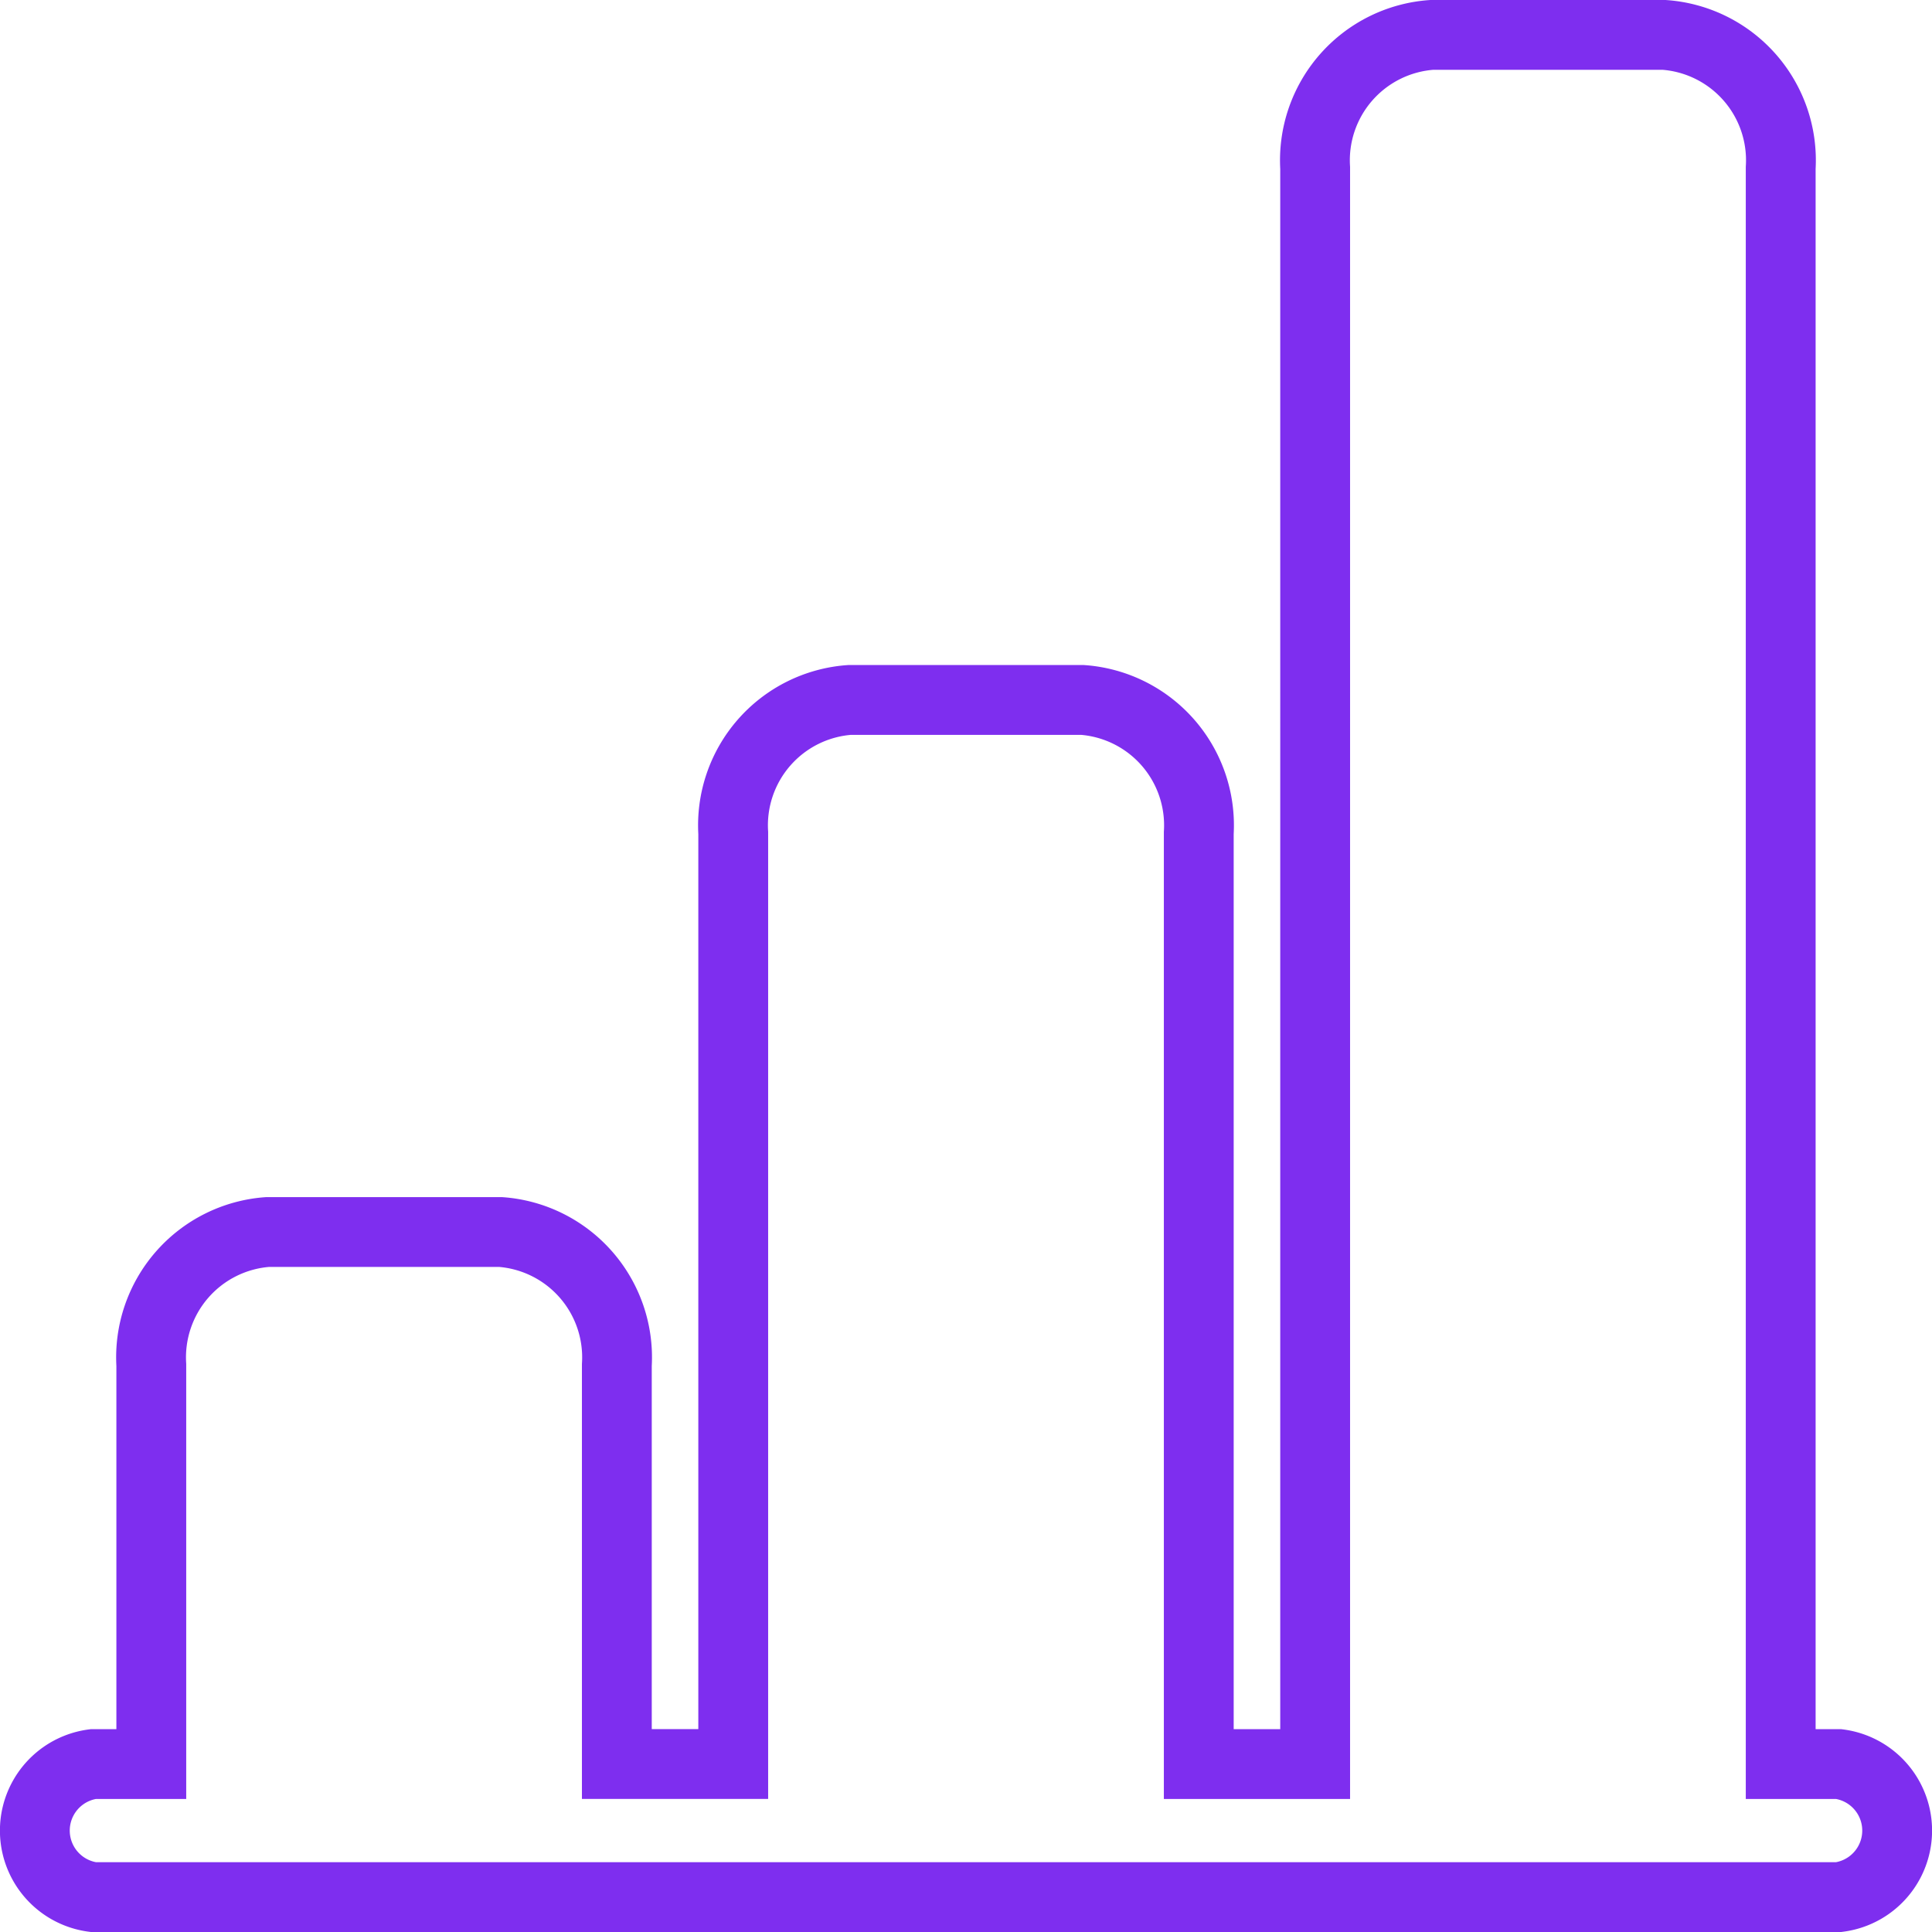 <svg xmlns="http://www.w3.org/2000/svg" width="41.5" height="41.5" viewBox="0 0 41.5 41.5">
  <path id="chart-icon1" d="M27.5,3.857A2.7,2.7,0,0,1,30,1h5a2.7,2.7,0,0,1,2.5,2.857V38.143h1.25a1.441,1.441,0,0,1,0,2.857H1.25a1.441,1.441,0,0,1,0-2.857H2.5V29.571A2.7,2.7,0,0,1,5,26.714h5a2.7,2.7,0,0,1,2.5,2.857v8.571H15v-20a2.7,2.7,0,0,1,2.5-2.857h5A2.7,2.7,0,0,1,25,18.143v20h2.5Z" transform="translate(0.75 -0.25)" fill="none" stroke="#7e2eef" stroke-width="1.5"/>
</svg>
